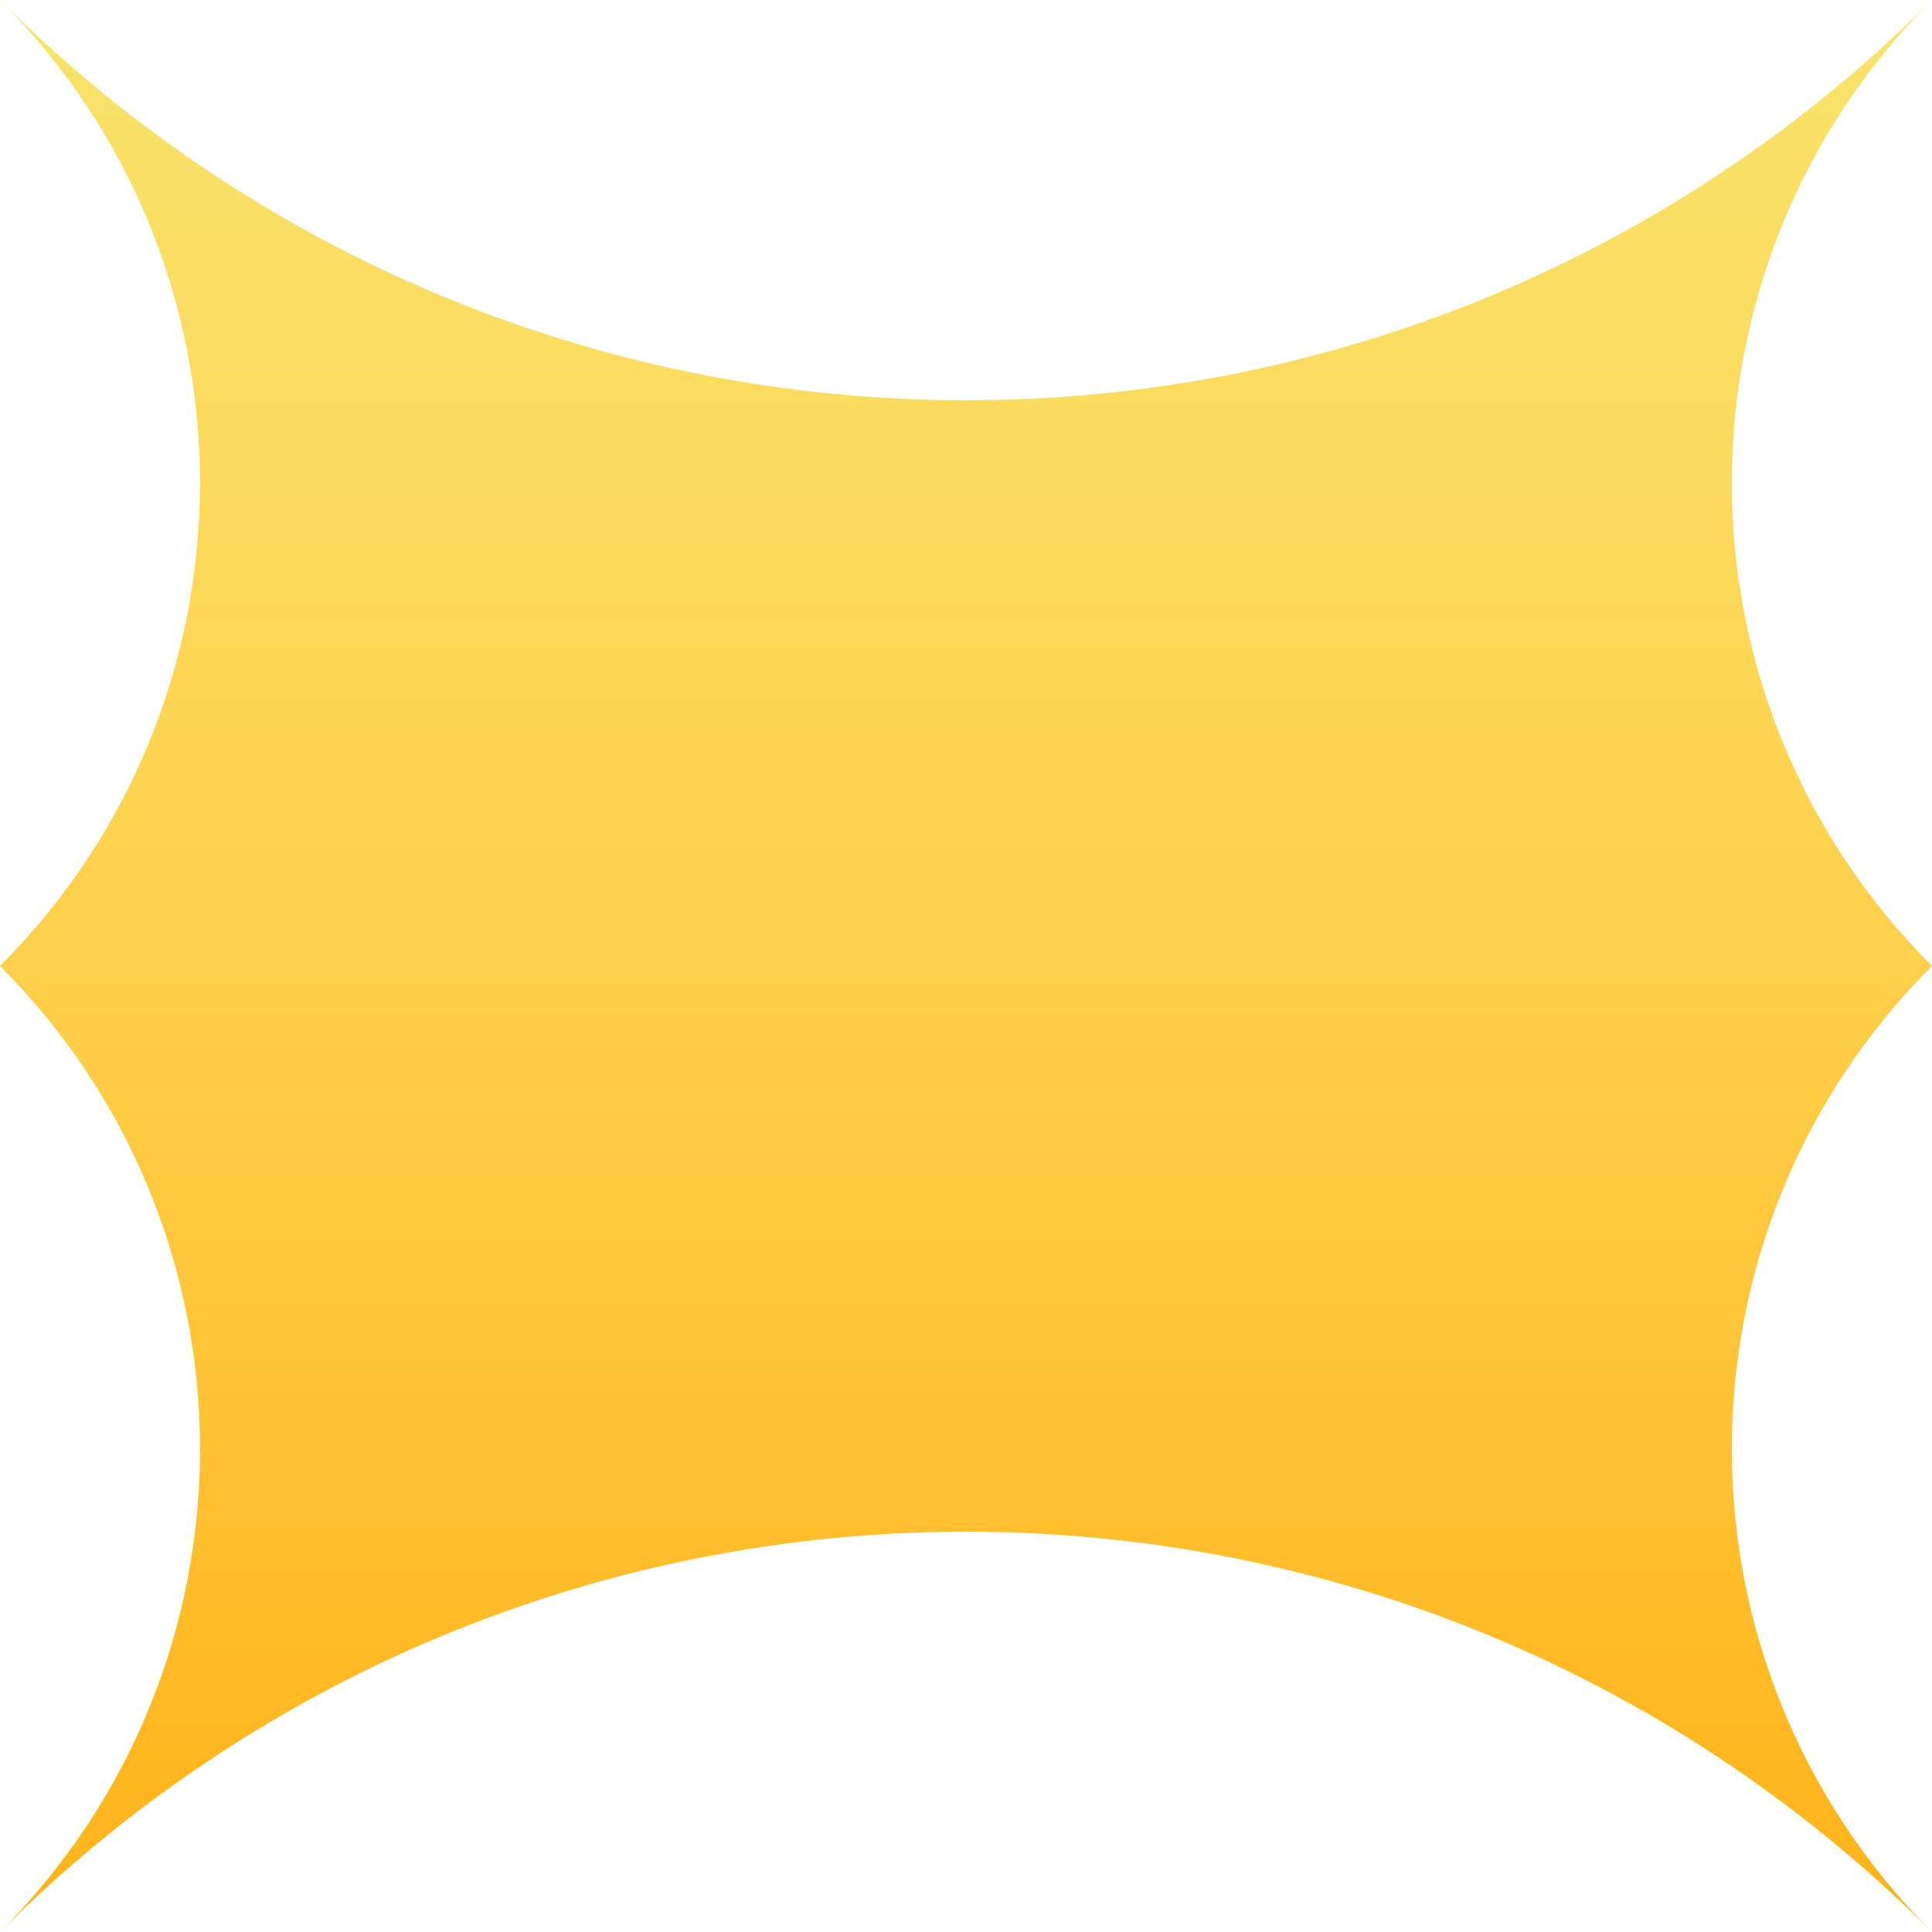 <svg xmlns="http://www.w3.org/2000/svg" viewBox="0 0 1080 1080">
  <defs>
    <linearGradient id="grad_mood_ecstatic" x1="0%" y1="100%" x2="0%" y2="0%">
      <stop offset="0" stop-color="#ffb218" stop-opacity="1.0"/>
      <stop offset="0.5" stop-color="#ffd04b" stop-opacity="1.0"/>
      <stop offset="1" stop-color="#f8e46d" stop-opacity="1.0"/>

    </linearGradient>
  </defs>
  <path fill="url(#grad_mood_ecstatic)" d="M0,0C149.1,149.2 149.1,390.8 0,540C149.1,689.2 149.1,930.8 0,1080C298.5,781.7 781.6,781.6 1080,1080C930.8,930.8 930.8,689.2 1080,540C930.8,390.8 930.8,149.2 1080,0C781.6,298.4 298.5,298.3 0,0Z"/>
</svg>